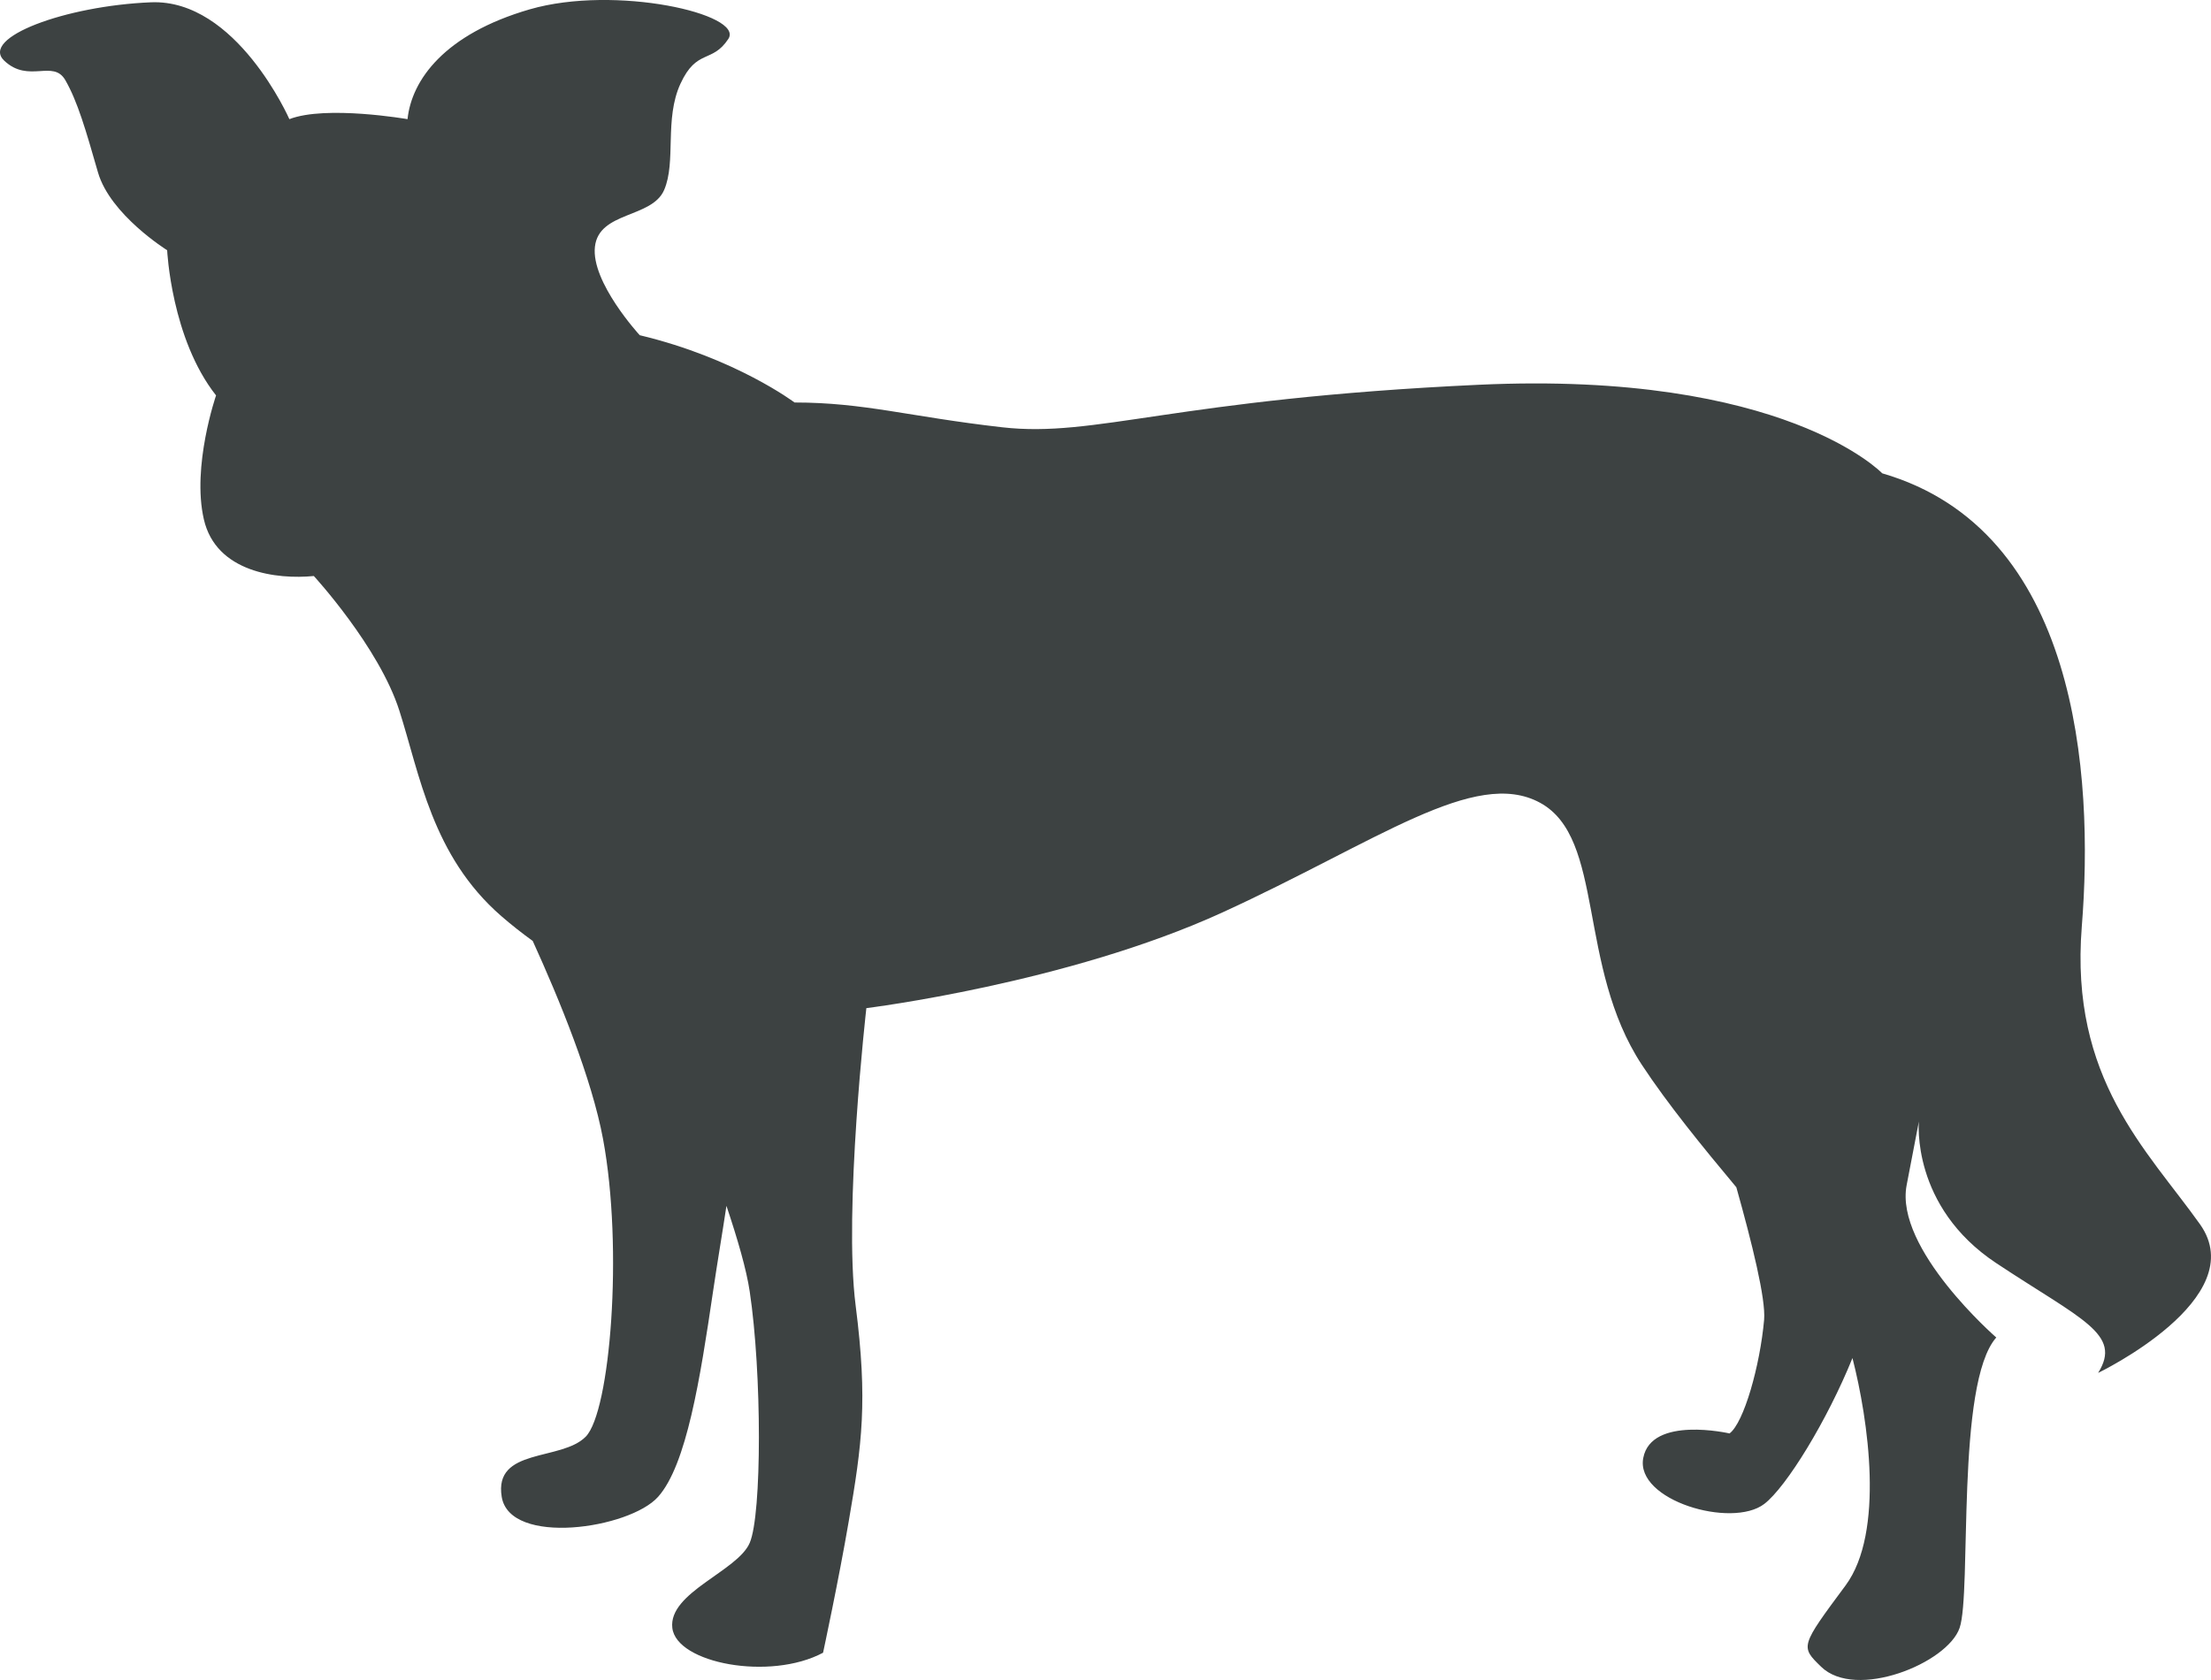 <?xml version="1.0" encoding="UTF-8"?>
<svg width="50px" height="38px" viewBox="0 0 50 38" version="1.1" xmlns="http://www.w3.org/2000/svg" xmlns:xlink="http://www.w3.org/1999/xlink">
    <title>动物-14</title>
    <g id="V1.4" stroke="none" stroke-width="1" fill="none" fill-rule="evenodd">
        <g id="形状汇集备份" transform="translate(-256, -780)" fill="#3D4242">
            <g id="动物-14" transform="translate(256, 780)">
                <path d="M49.75,27.69 C48.553,26.008 46.803,24.405 47.078,20.96 C47.355,17.516 46.987,11.988 42.565,10.706 C42.565,10.706 40.353,8.383 33.444,8.703 C26.535,9.024 24.785,9.905 22.666,9.665 C20.547,9.424 19.551,9.104 17.968,9.104 C17.968,9.104 16.636,8.1 14.467,7.582 C14.467,7.582 13.361,6.38 13.454,5.579 C13.546,4.778 14.743,4.938 15.019,4.297 C15.296,3.656 15.019,2.695 15.388,1.894 C15.757,1.093 16.102,1.441 16.471,0.88 C16.839,0.319 13.914,-0.349 11.98,0.211 C10.044,0.773 9.308,1.814 9.216,2.695 C9.216,2.695 7.373,2.375 6.544,2.695 C6.544,2.695 5.347,-0.028 3.413,0.052 C1.478,0.132 -0.457,0.851 0.096,1.373 C0.648,1.894 1.202,1.334 1.478,1.814 C1.754,2.295 1.939,2.936 2.215,3.897 C2.491,4.858 3.78,5.66 3.78,5.66 C3.78,5.66 3.873,7.662 4.886,8.944 C4.886,8.944 4.333,10.546 4.61,11.747 C4.886,12.949 6.268,13.11 7.097,13.029 C7.097,13.029 8.571,14.632 9.031,16.074 C9.493,17.516 9.769,19.358 11.335,20.72 C11.57,20.924 11.809,21.111 12.047,21.283 C12.651,22.609 13.383,24.394 13.638,25.767 C14.099,28.25 13.799,31.935 13.246,32.496 C12.694,33.057 11.162,32.737 11.346,33.858 C11.531,34.98 14.236,34.579 14.881,33.858 C15.526,33.137 15.834,31.185 16.125,29.211 C16.228,28.519 16.337,27.88 16.428,27.275 C16.68,28.025 16.881,28.719 16.954,29.211 C17.231,31.054 17.231,34.259 16.954,34.899 C16.679,35.54 15.112,36.021 15.204,36.822 C15.296,37.623 17.415,38.024 18.613,37.383 C18.613,37.383 18.969,35.726 19.192,34.419 C19.495,32.659 19.626,31.695 19.35,29.532 C19.073,27.369 19.592,22.803 19.592,22.803 C19.592,22.803 24.14,22.242 27.641,20.64 C31.141,19.038 33.353,17.356 34.826,18.157 C36.301,18.958 35.656,21.842 37.129,24.085 C37.715,24.976 38.504,25.942 39.266,26.855 C39.622,28.124 39.935,29.385 39.894,29.853 C39.801,30.894 39.436,32.183 39.112,32.423 C39.112,32.423 37.345,32.016 37.161,32.977 C36.976,33.938 39.164,34.579 39.897,34.018 C40.396,33.637 41.321,32.129 41.892,30.718 C42.248,32.106 42.624,34.661 41.736,35.861 C40.712,37.242 40.712,37.242 41.183,37.7 C41.965,38.463 44.039,37.623 44.315,36.822 C44.592,36.021 44.223,31.294 45.144,30.253 C45.144,30.253 42.842,28.25 43.117,26.808 L43.394,25.367 C43.394,25.367 43.21,27.289 45.144,28.571 C47.078,29.853 48,30.173 47.447,31.054 C47.447,31.054 50.948,29.372 49.75,27.69" id="22"></path>
            </g>
        </g>
    </g>
</svg>